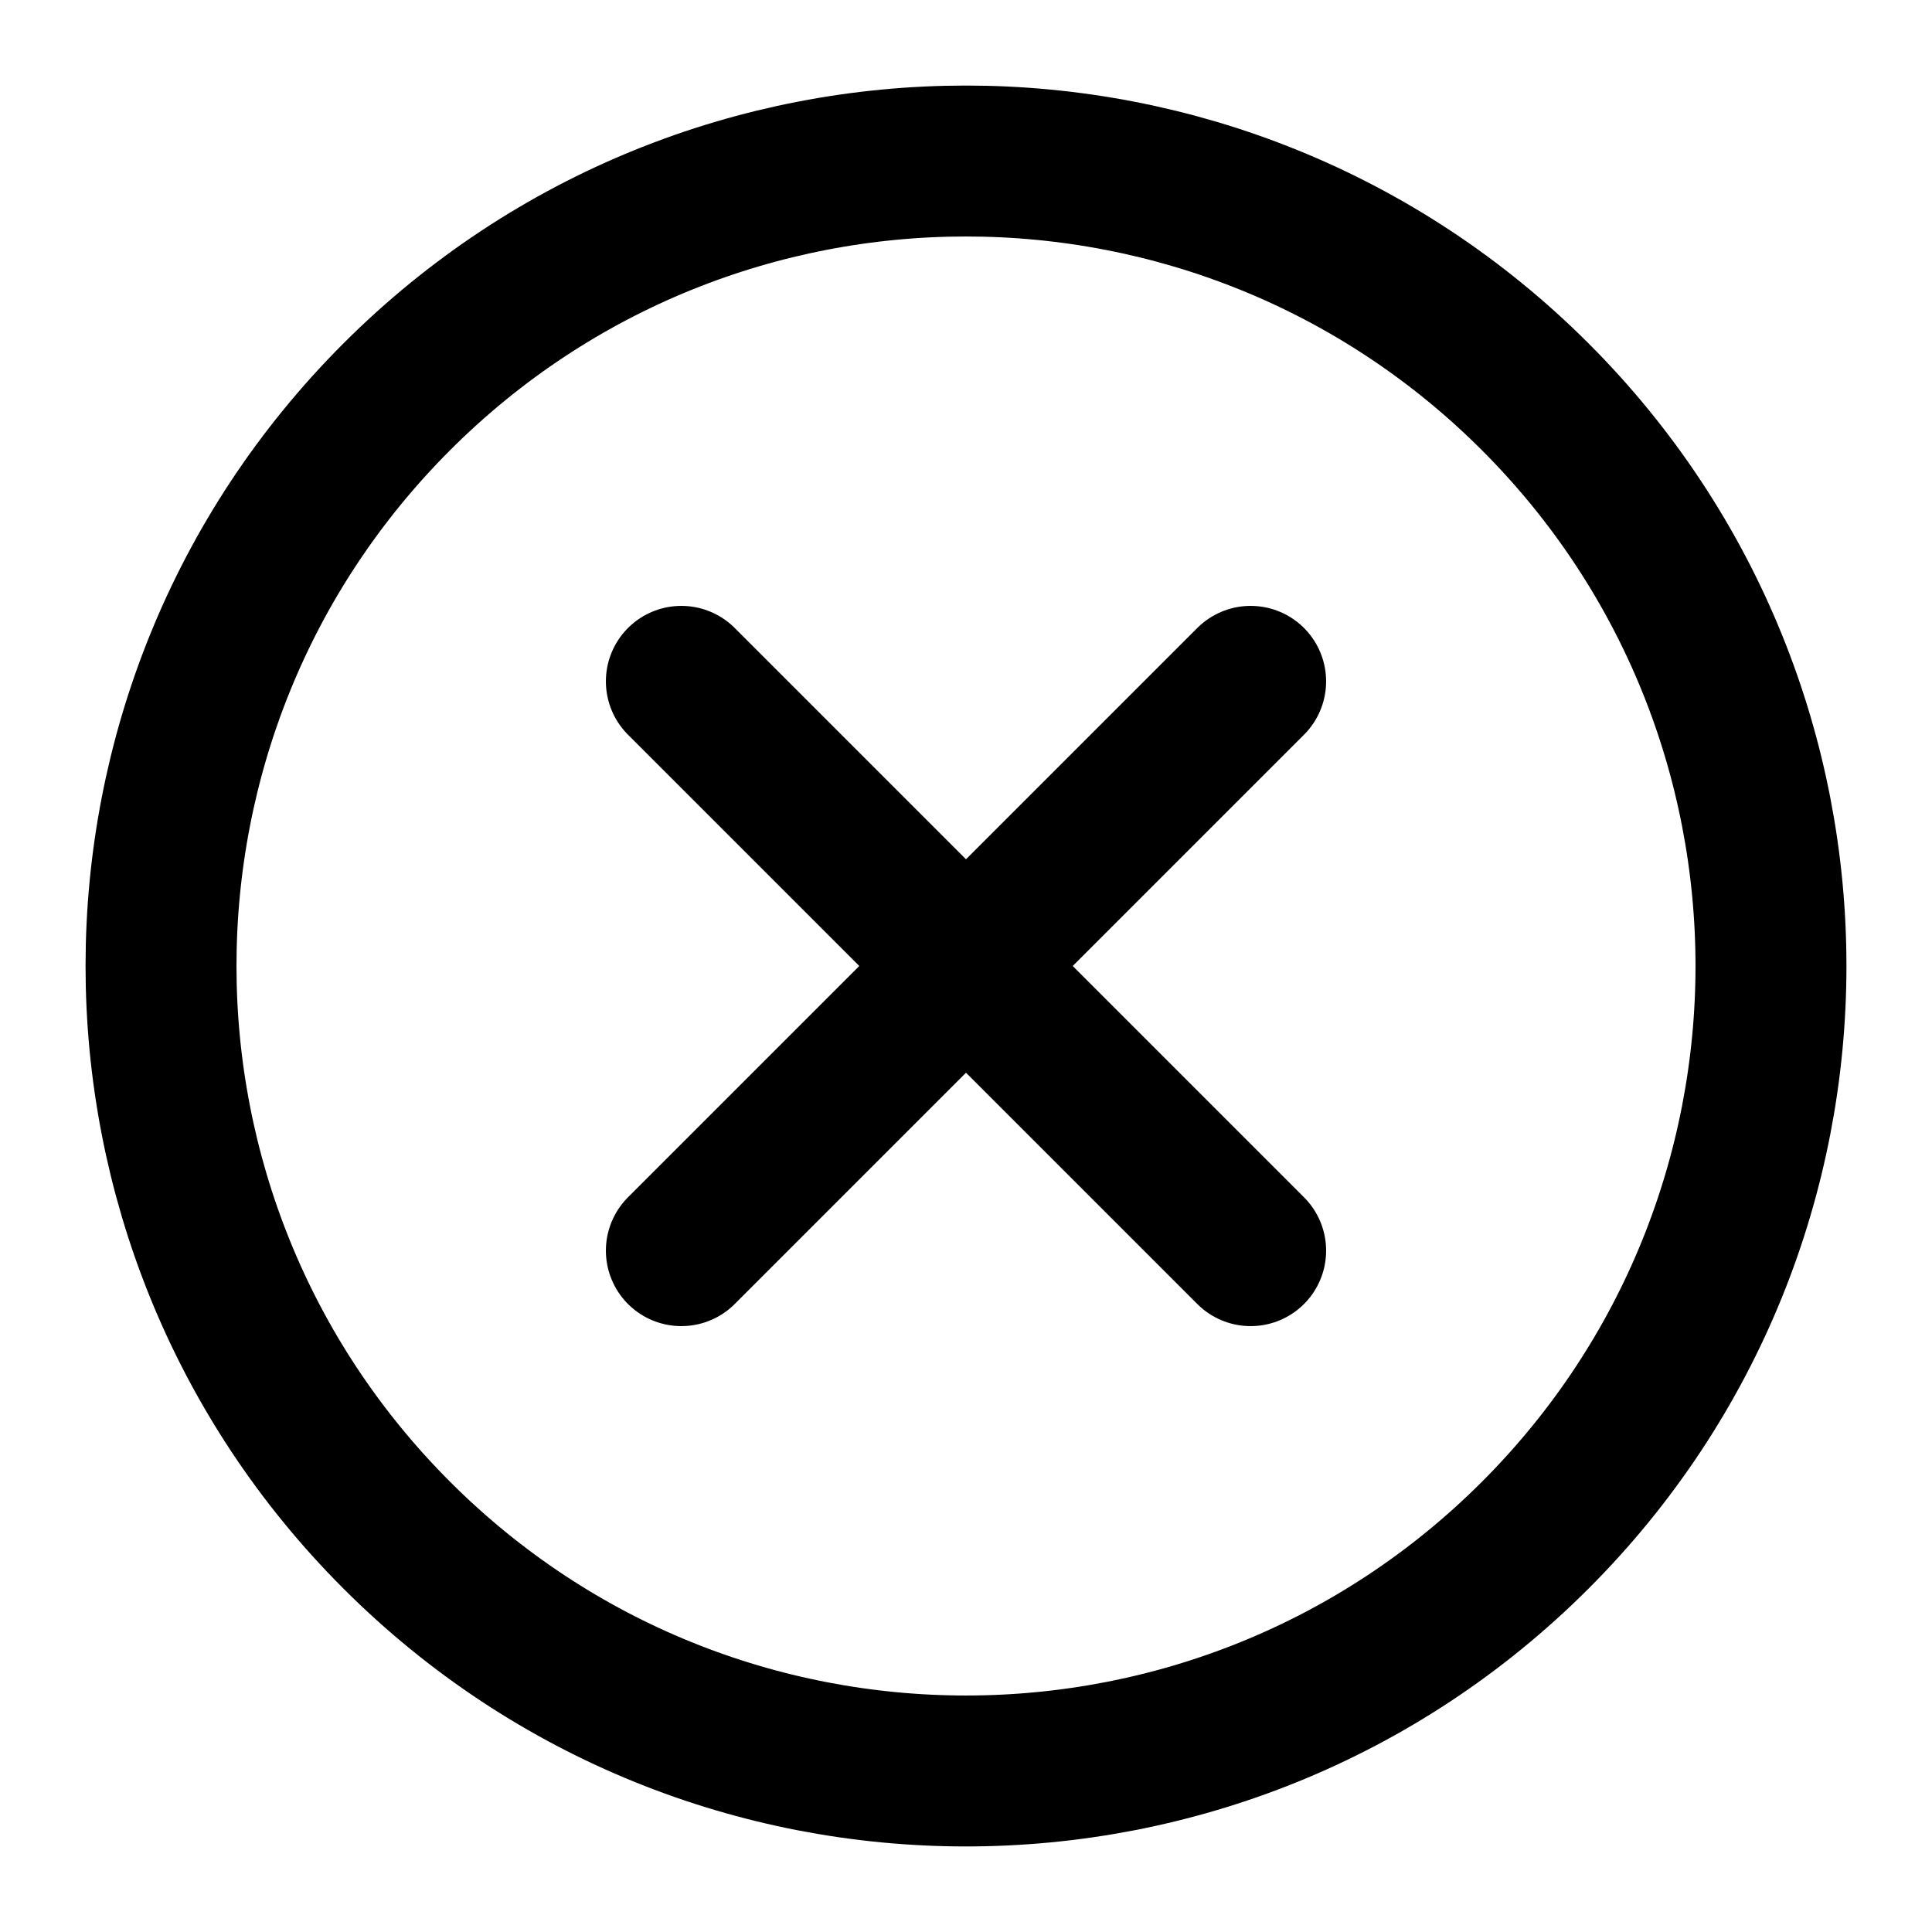 <svg role="img" xmlns="http://www.w3.org/2000/svg" width="128px" height="128px" viewBox="0 0 24 24" aria-labelledby="cancelIconTitle" stroke="currentColor" stroke-width="1.875" stroke-linecap="round" stroke-linejoin="round" fill="none" color="#000"> <title id="cancelIconTitle">Cancel</title> <path d="M15.536 15.536L8.464 8.464M15.536 8.464L8.464 15.536"/> <path d="M4.929,19.071 C1.024,15.166 1.024,8.834 4.929,4.929 C8.834,1.024 15.166,1.024 19.071,4.929 C22.976,8.834 22.976,15.166 19.071,19.071 C15.166,22.976 8.834,22.976 4.929,19.071 Z"/> </svg>